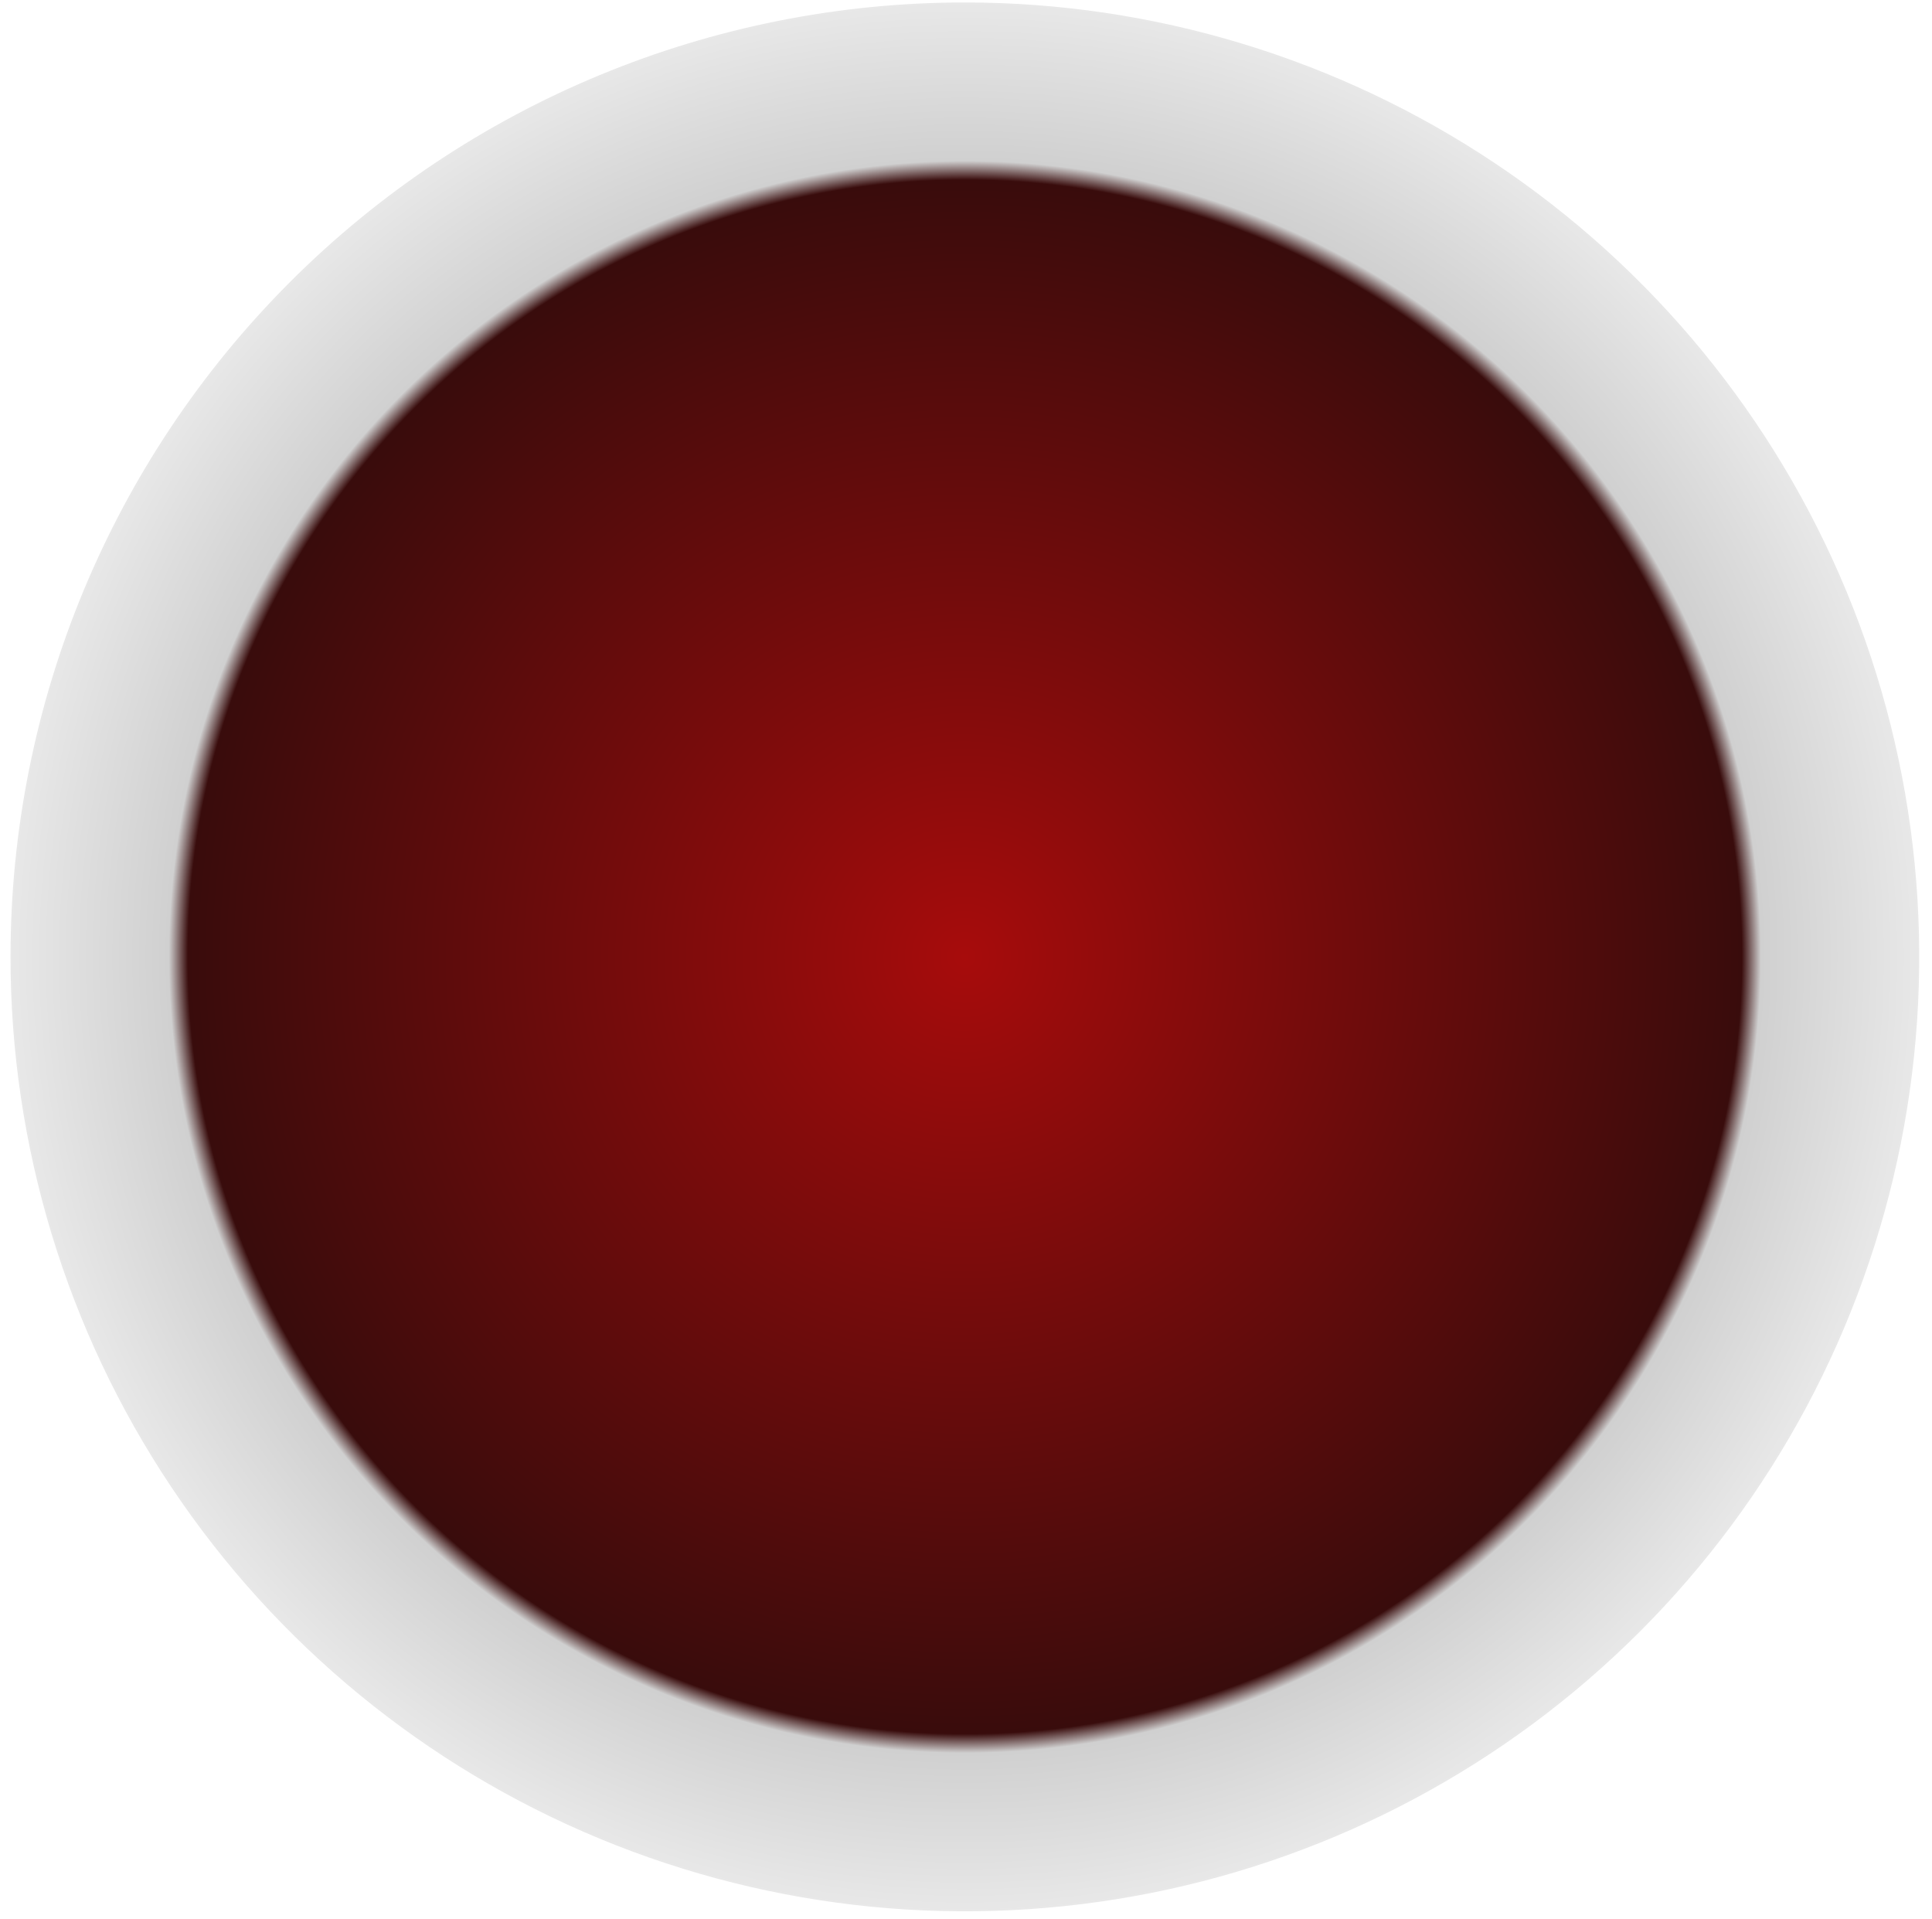 <svg width="147" height="146" viewBox="0 0 147 146" fill="none" xmlns="http://www.w3.org/2000/svg">
<path d="M73.414 0.187C87.776 0.187 101.815 4.446 113.756 12.425C125.698 20.404 135.005 31.744 140.501 45.013C145.997 58.281 147.435 72.882 144.633 86.967C141.831 101.053 134.915 113.992 124.76 124.147C114.605 134.302 101.666 141.218 87.58 144.02C73.495 146.822 58.894 145.384 45.626 139.888C32.357 134.392 21.017 125.085 13.038 113.143C5.059 101.202 0.8 87.163 0.8 72.801C0.8 53.543 8.45 35.073 22.068 21.455C35.686 7.837 54.156 0.187 73.414 0.187V0.187Z" fill="url(#paint0_radial)"/>
<defs>
<radialGradient id="paint0_radial" cx="0" cy="0" r="1" gradientUnits="userSpaceOnUse" gradientTransform="translate(73.414 72.801) scale(72.614)">
<stop stop-color="#A70C0C"/>
<stop offset="0.813" stop-color="#390C0C"/>
<stop offset="0.833" stop-color="#D0D0D0"/>
<stop offset="1" stop-color="#E8E8E8"/>
</radialGradient>
</defs>
</svg>
